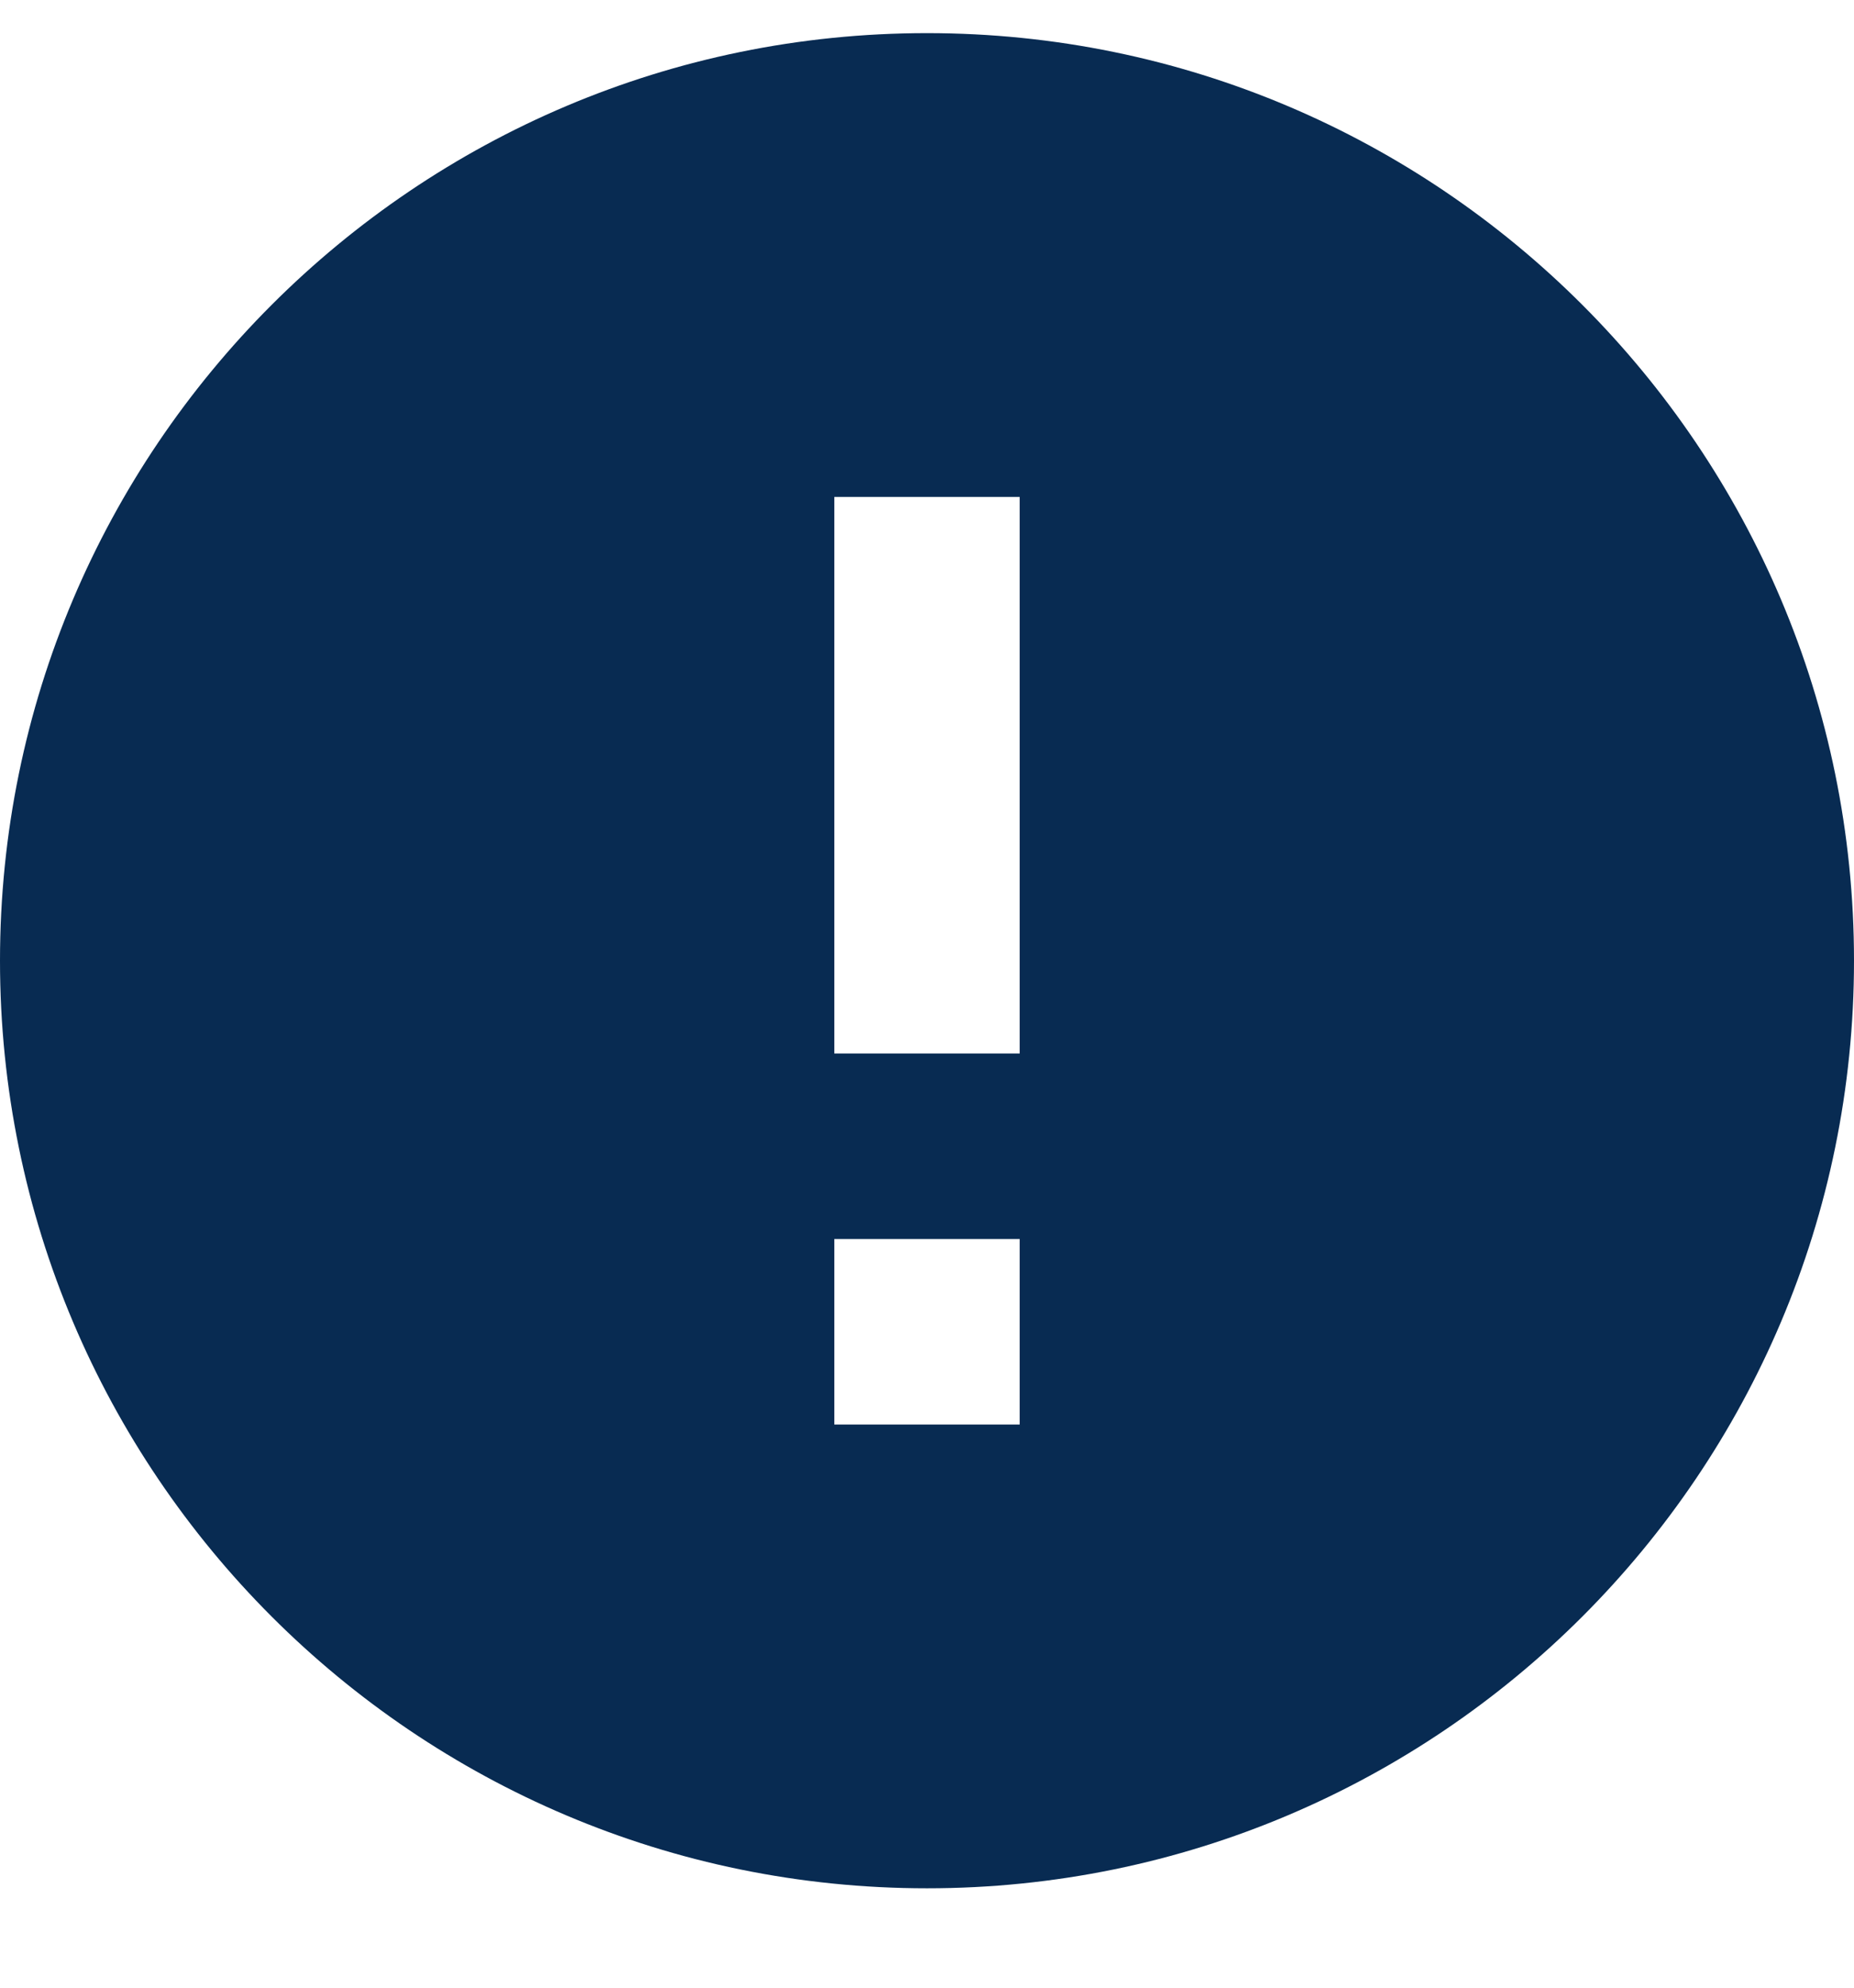 <svg width="14" height="15" viewBox="0 0 14 15" fill="none" xmlns="http://www.w3.org/2000/svg">
<path d="M7 0.25C3.136 0.25 0 3.386 0 7.25C0 11.114 3.136 14.25 7 14.25C10.864 14.25 14 11.114 14 7.25C14 3.386 10.864 0.25 7 0.25ZM7.7 10.75H6.3V9.35H7.7V10.75ZM7.7 7.95H6.3V3.75H7.7V7.95Z" fill="#082B52"/>
</svg>
